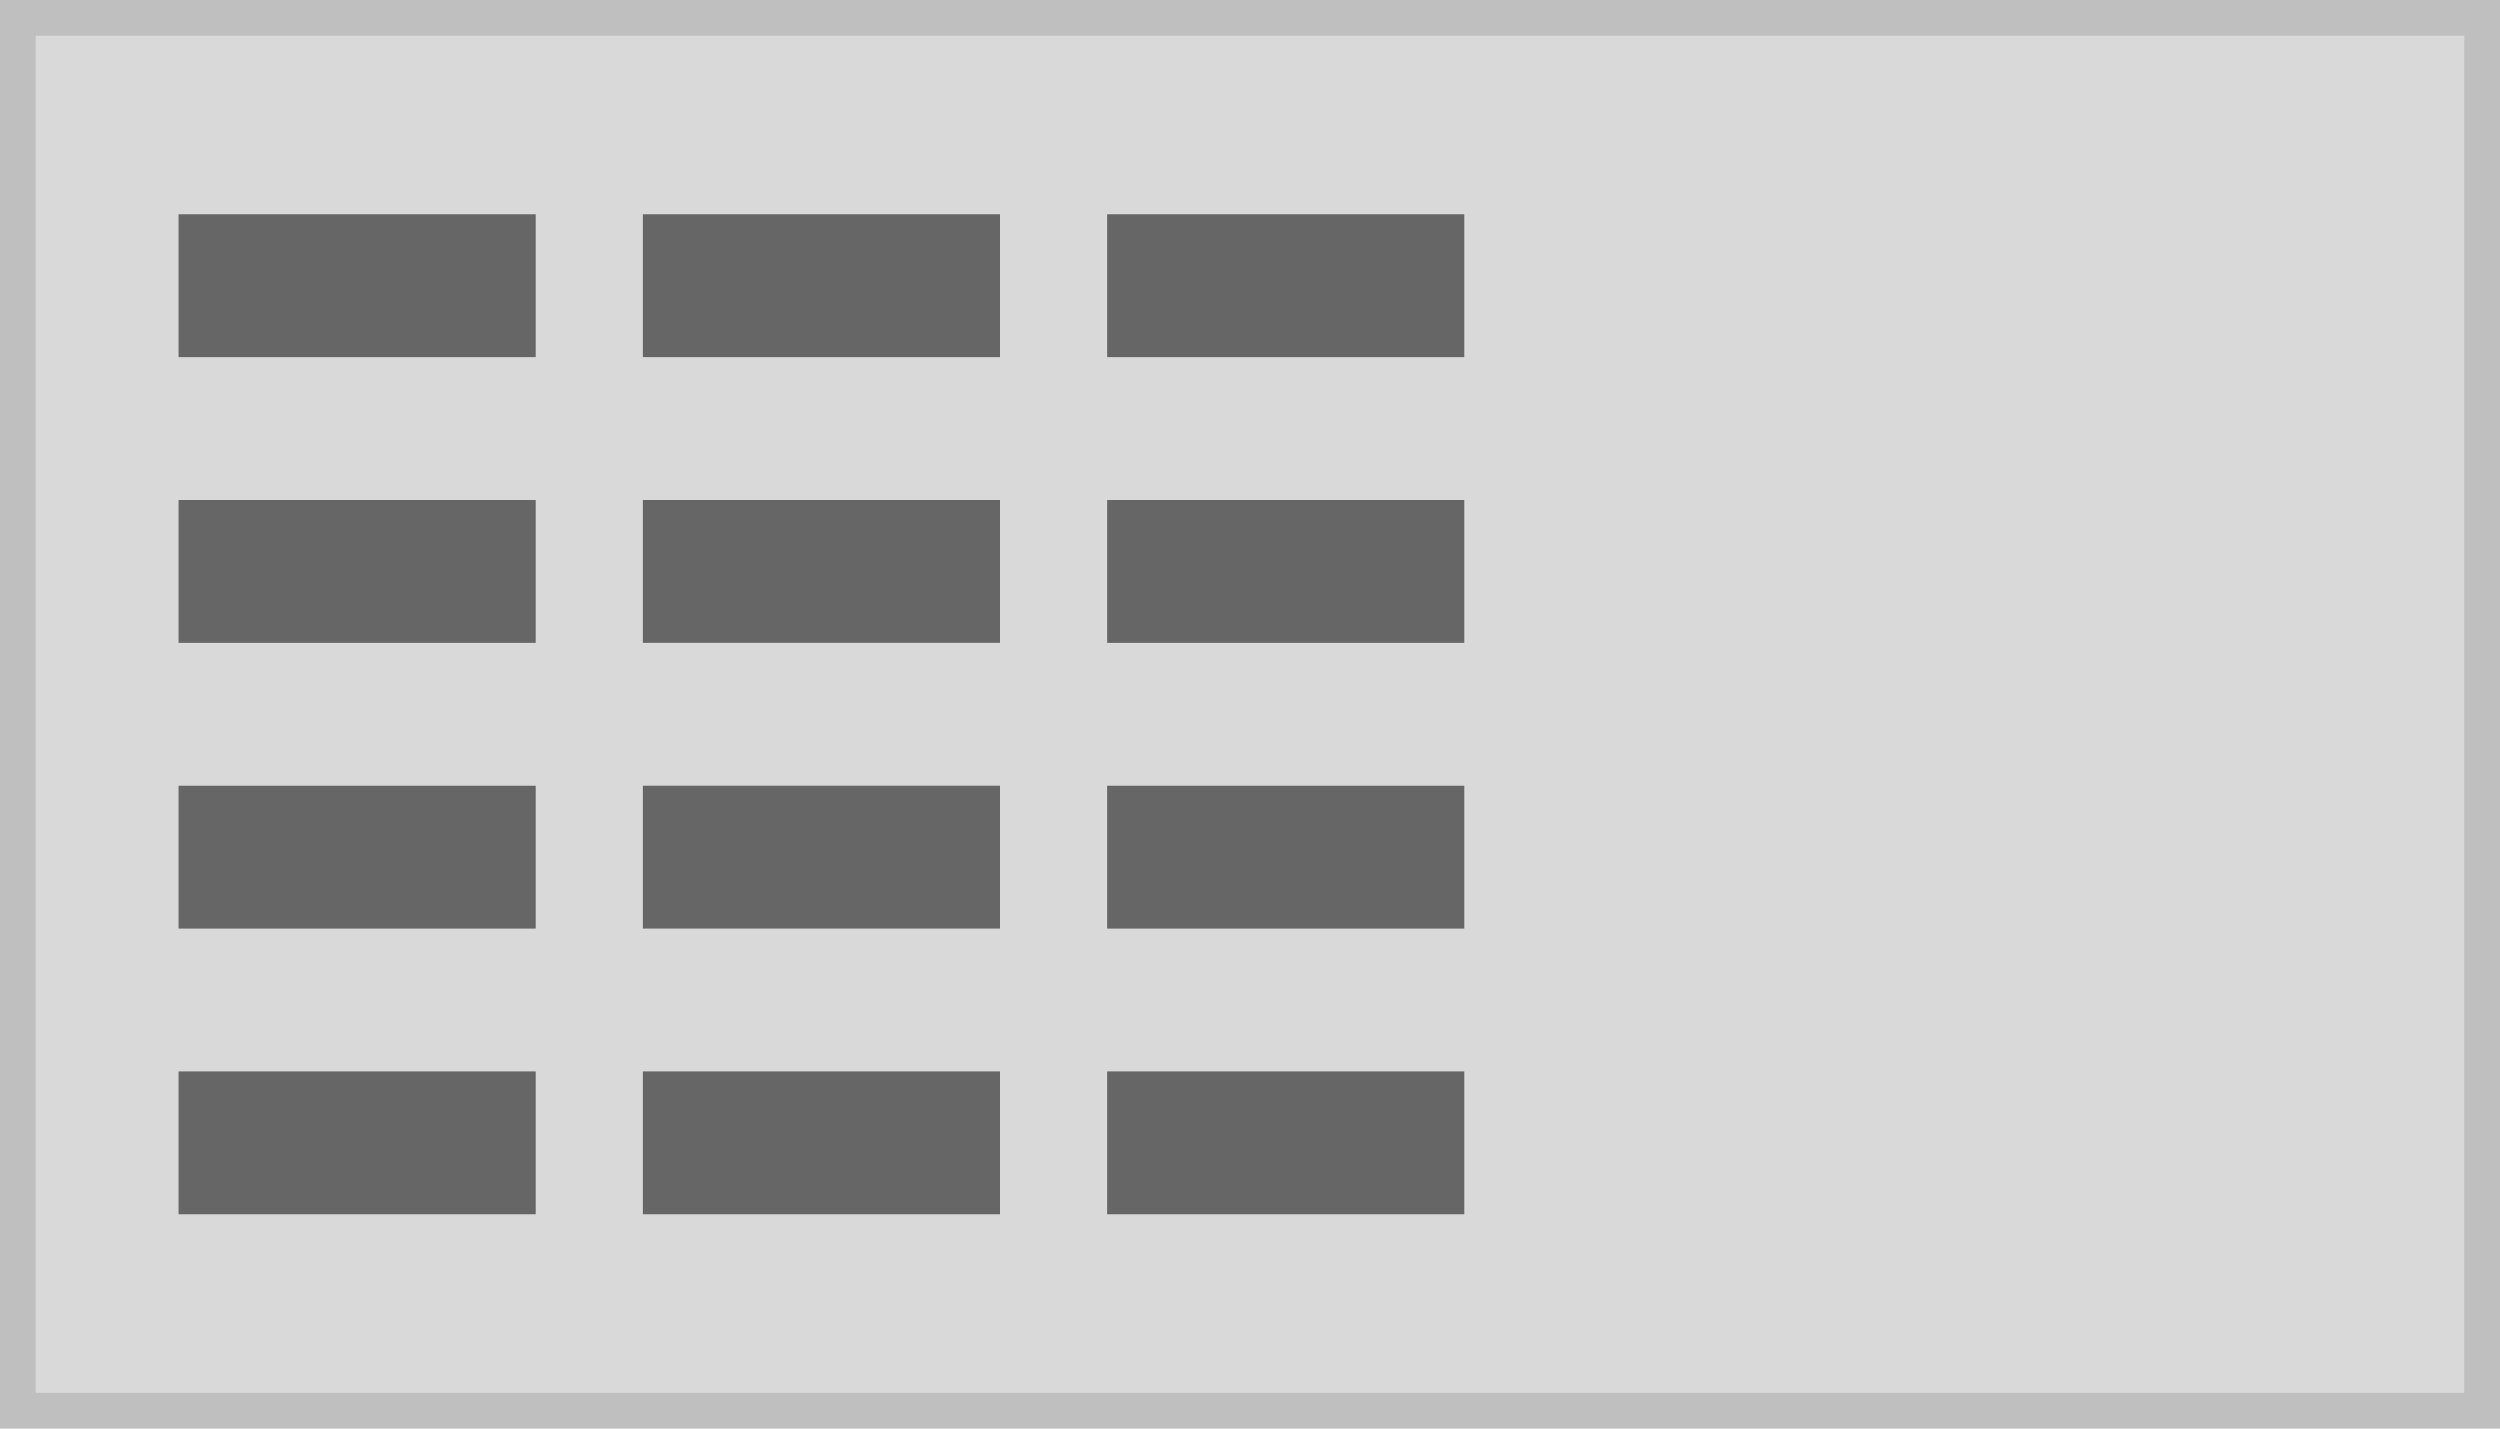 <svg xmlns="http://www.w3.org/2000/svg" xmlns:xlink="http://www.w3.org/1999/xlink" width="140" height="80" viewBox="0 0 140 80"><defs><clipPath id="a"><rect width="72" height="56" fill="none"/></clipPath></defs><g transform="translate(-1 -1)"><g transform="translate(1 1)" fill="#d9d9d9" stroke="#bfbfbf" stroke-miterlimit="10" stroke-width="2"><rect width="140" height="80" stroke="none"/><rect x="1" y="1" width="138" height="78" fill="none"/></g><g transform="translate(11 13)" clip-path="url(#a)"><g transform="translate(-12 -12)"><rect width="20" height="8" transform="translate(12 12)" fill="#666"/></g><g transform="translate(14 -12)"><rect width="20" height="8" transform="translate(12 12)" fill="#666"/></g><g transform="translate(40 -12)"><rect width="20" height="8" transform="translate(12 12)" fill="#666"/></g><g transform="translate(-12 4)"><rect width="20" height="8" transform="translate(12 12)" fill="#666"/></g><g transform="translate(14 4)"><rect width="20" height="8" transform="translate(12 12)" fill="#666"/></g><g transform="translate(40 4)"><rect width="20" height="8" transform="translate(12 12)" fill="#666"/></g><g transform="translate(-12 20)"><rect width="20" height="8" transform="translate(12 12)" fill="#666"/></g><g transform="translate(14 20)"><rect width="20" height="8" transform="translate(12 12)" fill="#666"/></g><g transform="translate(40 20)"><rect width="20" height="8" transform="translate(12 12)" fill="#666"/></g><g transform="translate(-12 36)"><rect width="20" height="8" transform="translate(12 12)" fill="#666"/></g><g transform="translate(14 36)"><rect width="20" height="8" transform="translate(12 12)" fill="#666"/></g><g transform="translate(40 36)"><rect width="20" height="8" transform="translate(12 12)" fill="#666"/></g></g></g></svg>